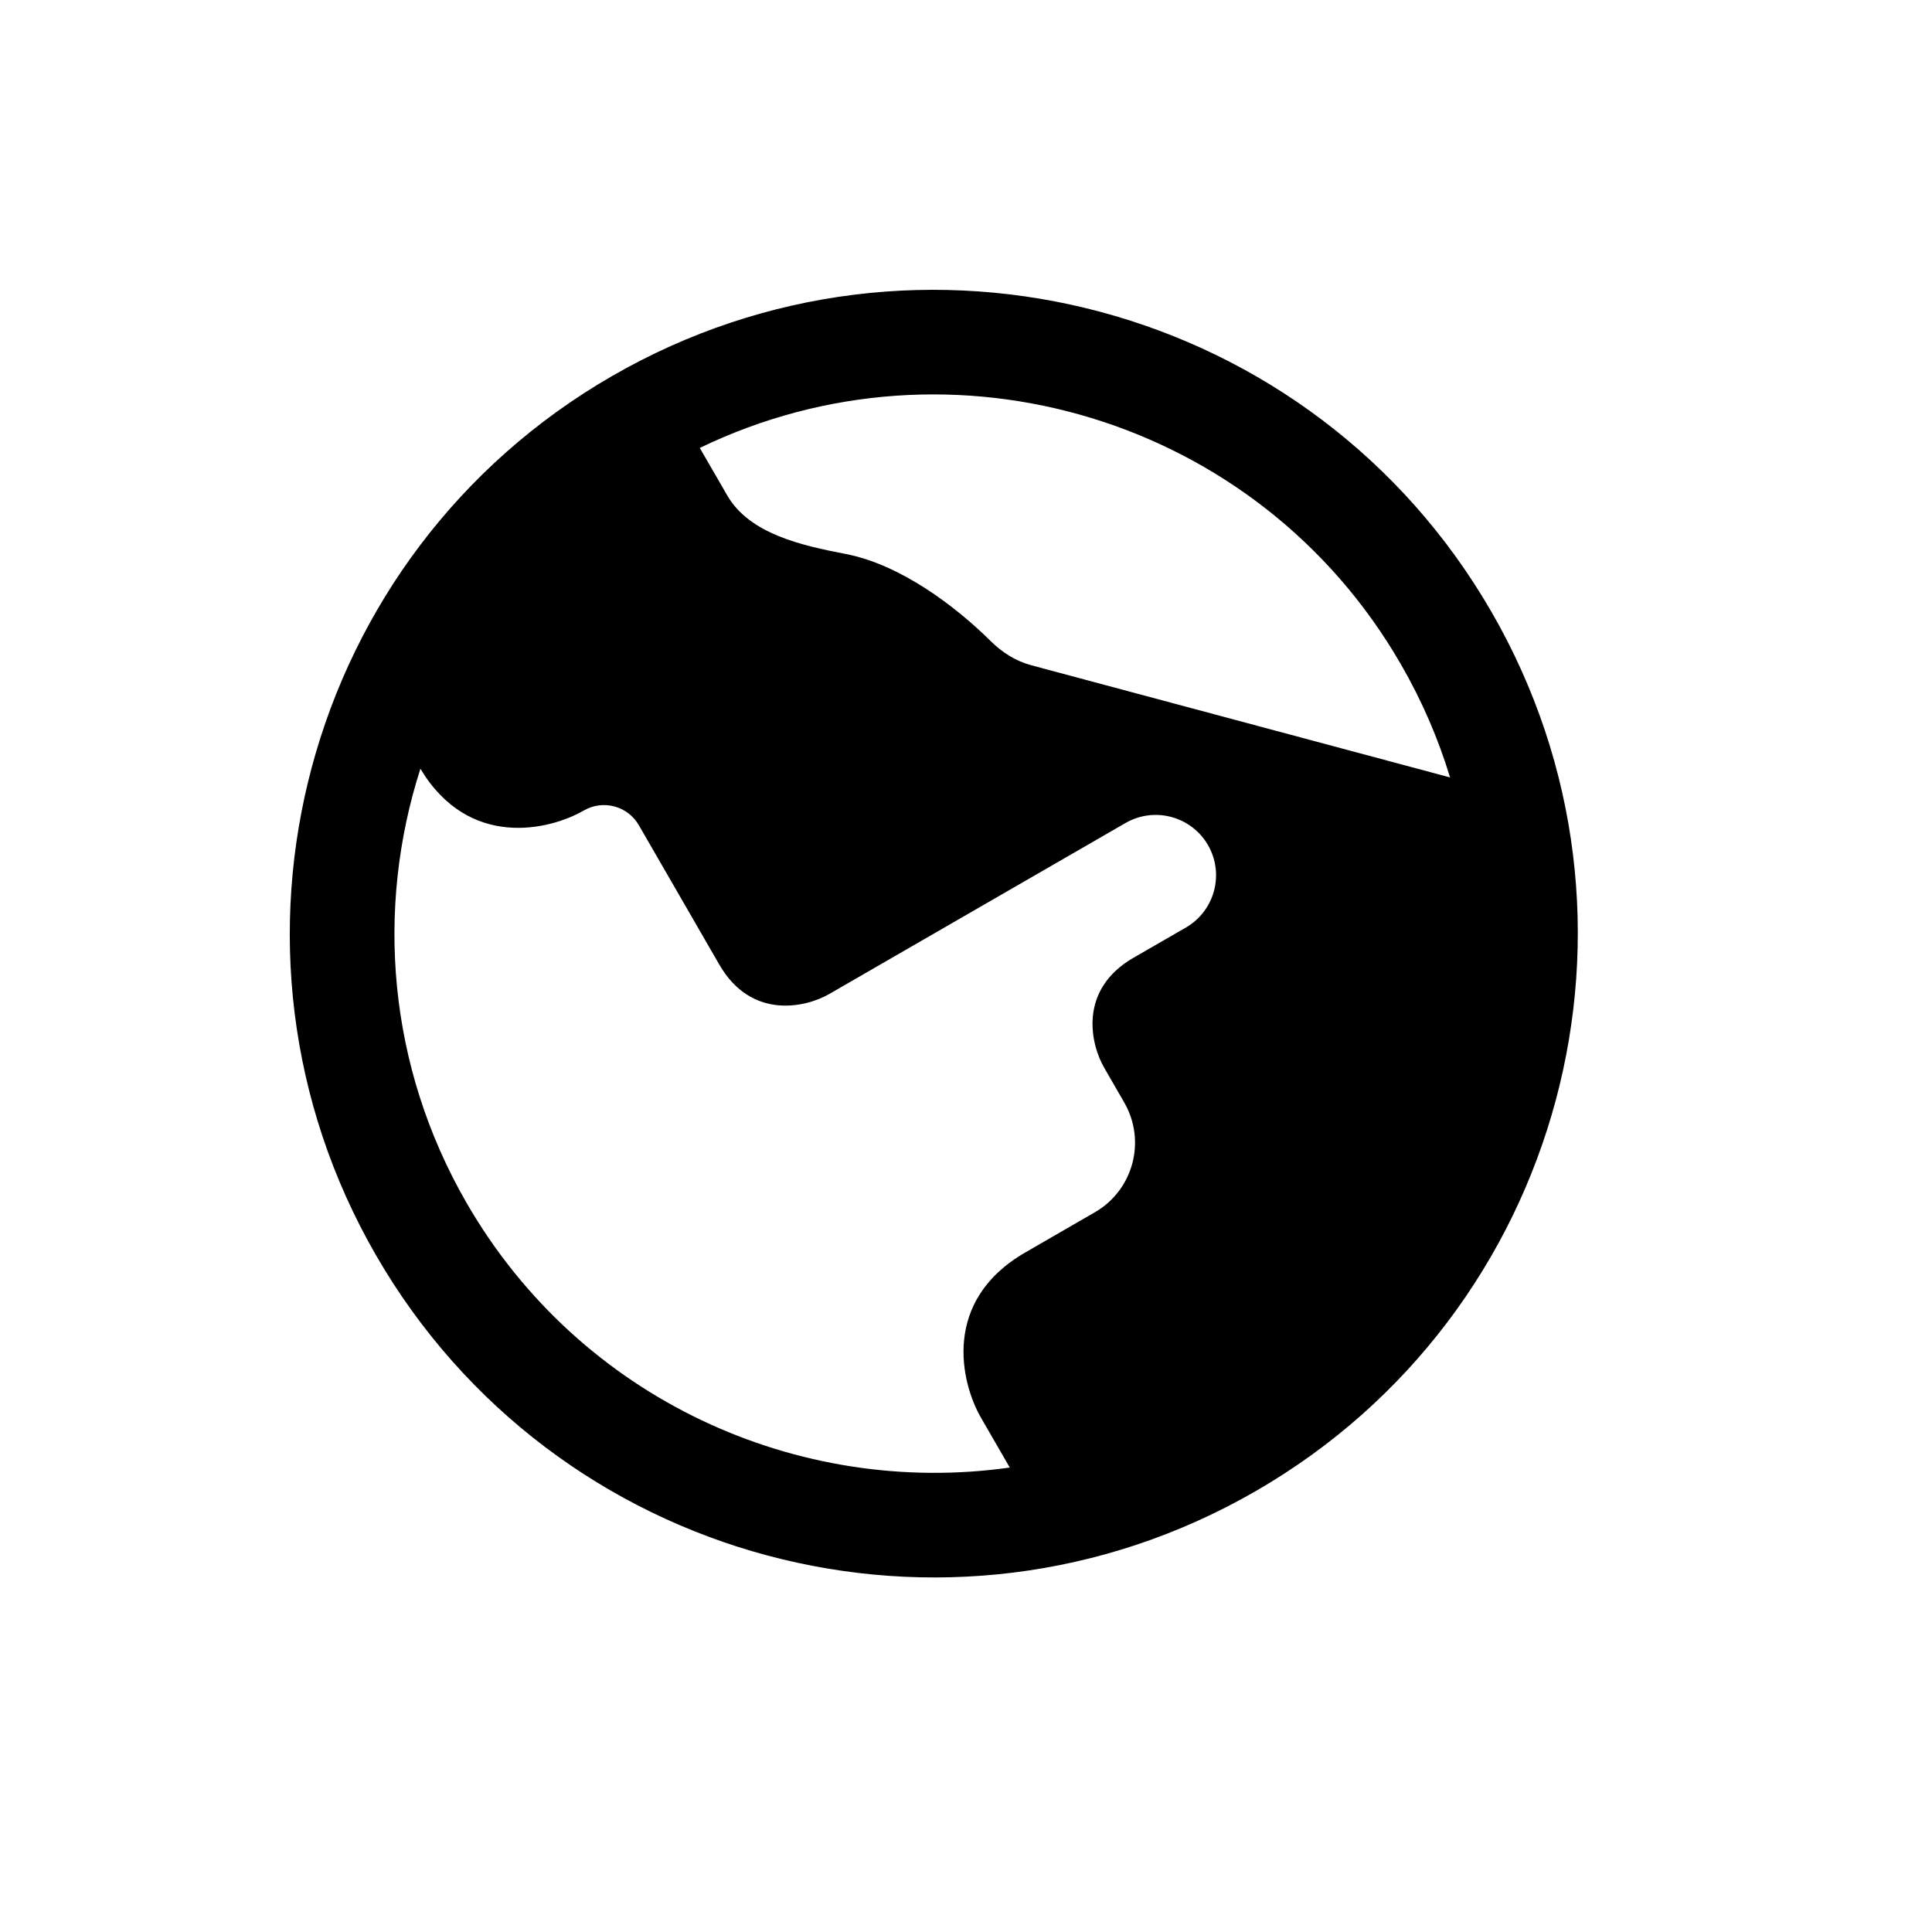 <svg width="20" height="20" viewBox="0 0 20 20" fill="none" xmlns="http://www.w3.org/2000/svg">
<path fill-rule="evenodd" clip-rule="evenodd" d="M3.894 12.997C2.053 9.81 3.146 5.734 6.334 3.894C9.522 2.054 13.599 3.146 15.439 6.333C17.28 9.52 16.188 13.596 12.999 15.436C9.811 17.276 5.735 16.184 3.894 12.997ZM4.352 7.958C3.887 9.405 4.012 11.036 4.832 12.456C6.006 14.487 8.264 15.502 10.453 15.192L10.154 14.674C9.946 14.313 9.746 13.467 10.611 12.967L11.333 12.55C11.732 12.32 11.868 11.811 11.638 11.413L11.43 11.052C11.291 10.812 11.157 10.247 11.735 9.914L12.276 9.602C12.575 9.429 12.677 9.047 12.505 8.748C12.332 8.45 11.95 8.347 11.651 8.52L8.584 10.29C8.344 10.429 7.779 10.562 7.446 9.985L6.613 8.542C6.498 8.343 6.243 8.275 6.044 8.39C5.687 8.596 4.853 8.794 4.352 7.958ZM15.011 8.048C14.889 7.647 14.72 7.253 14.501 6.875C13.03 4.326 9.852 3.377 7.244 4.637L7.528 5.128C7.758 5.527 8.299 5.647 8.751 5.734C9.322 5.843 9.894 6.278 10.256 6.637C10.373 6.753 10.514 6.843 10.673 6.886L15.011 8.048Z" fill="black"/>
</svg>

